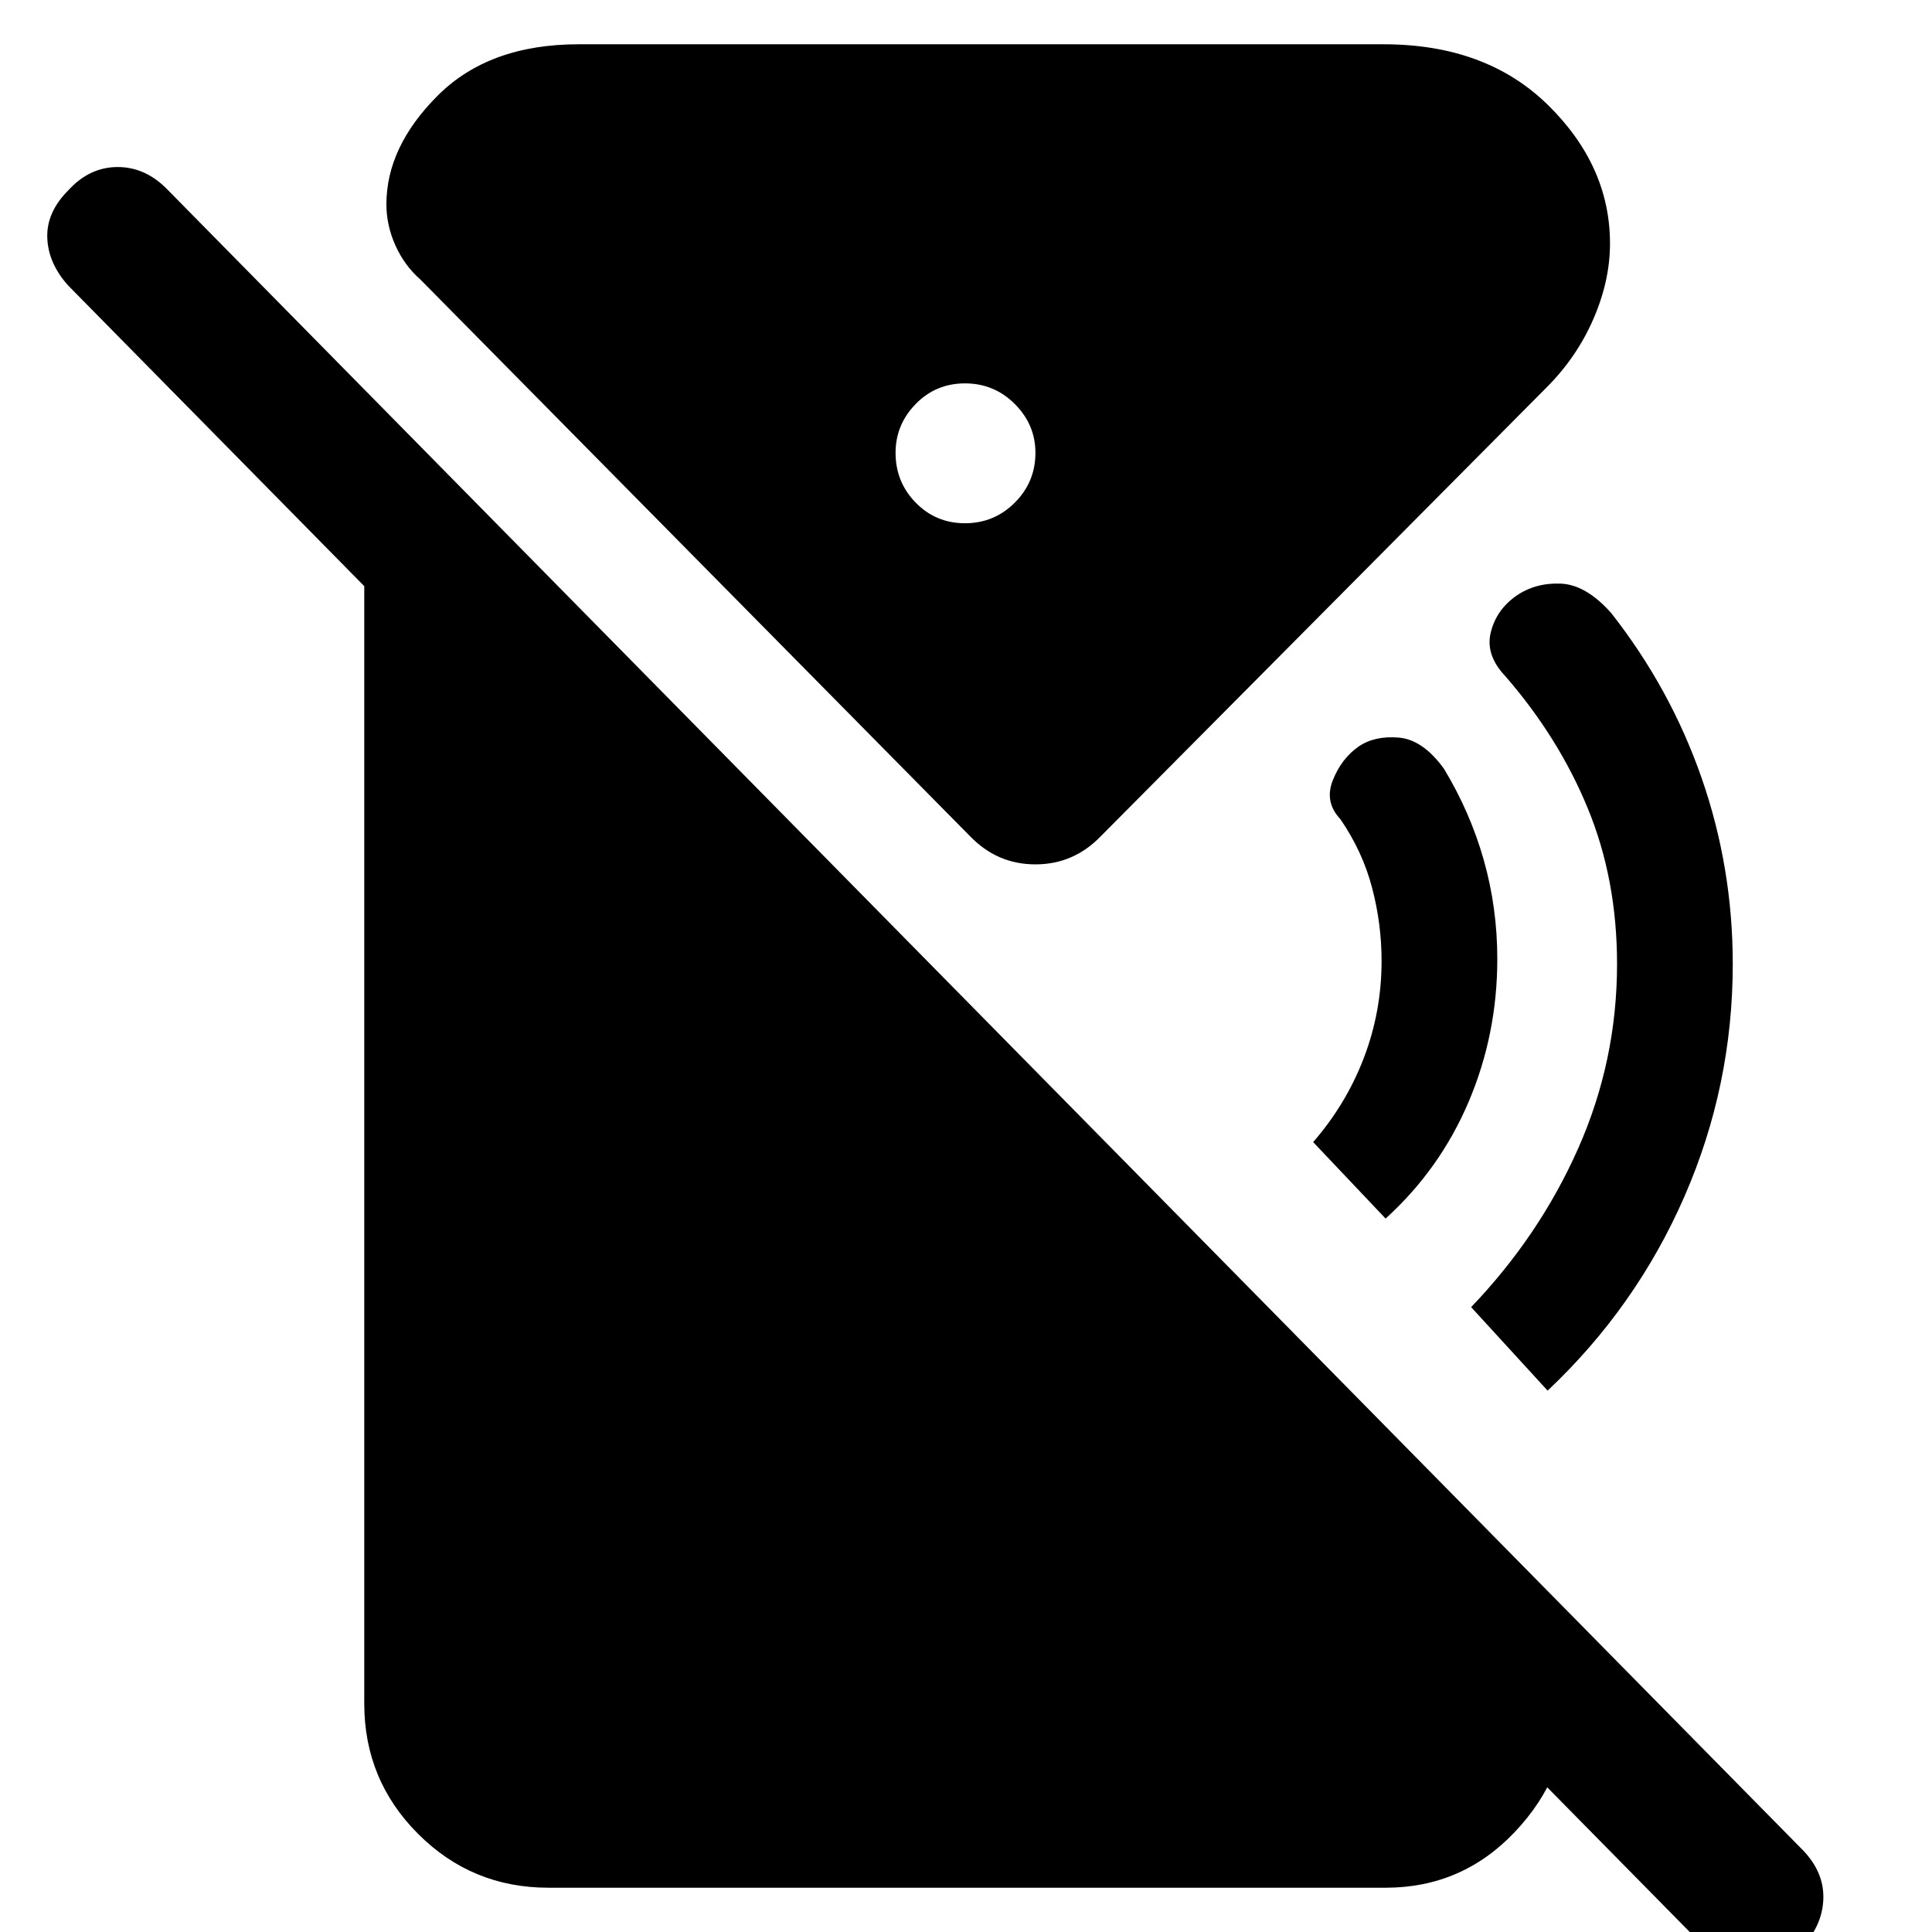 <svg xmlns="http://www.w3.org/2000/svg" height="48" viewBox="0 -960 960 960" width="48"><path d="m688.5-354.5-36-38q16.5-19 25.25-42t8.75-48q0-18.5-4.75-36.5T666-553q-8-8.5-3.75-19.25T675-589q8-5.5 20-4.5t22.5 15.5q13 21.5 19.75 45.25T744-483.5q0 37.5-14.25 71t-41.25 58ZM769-269l-38-41.5q34-35.5 53.25-79T803.5-481q0-42-14.5-77.25T748-624q-10-10.5-7.25-21.75T753.5-664q9.5-6.5 22-6t25 14.5q29.5 37.5 45 82T861-481q0 60.5-24 115.5T769-269ZM847.5 8 34-818q-10-11-10.5-23.75T34-865.5Q44.5-877 58.5-877t25 11.5L896-40.5q10.5 11 10 24.25T895 8q-11 10.5-24.5 10.75T847.5 8Zm-368-708q14.5 0 24.75-10.25T514.5-735q0-14-10.25-24.25T479.5-769.5q-14.5 0-24.5 10.25T445-735q0 14.5 10 24.75T479.5-700Zm-207 678q-38 0-64.75-26.75T181-113.5v-653l598 608v45q0 36-26.25 63.75T688.5-22h-416ZM547-544.5q-13.5 14-32.5 14t-32.5-14L209-821q-8-7-12.5-17t-4.5-20.5q0-28.5 25.5-54t70-25.5h400q51 0 81.75 30.25T800-839q0 18.5-8.25 37.5t-23.25 34L547-544.5Z"/></svg>
